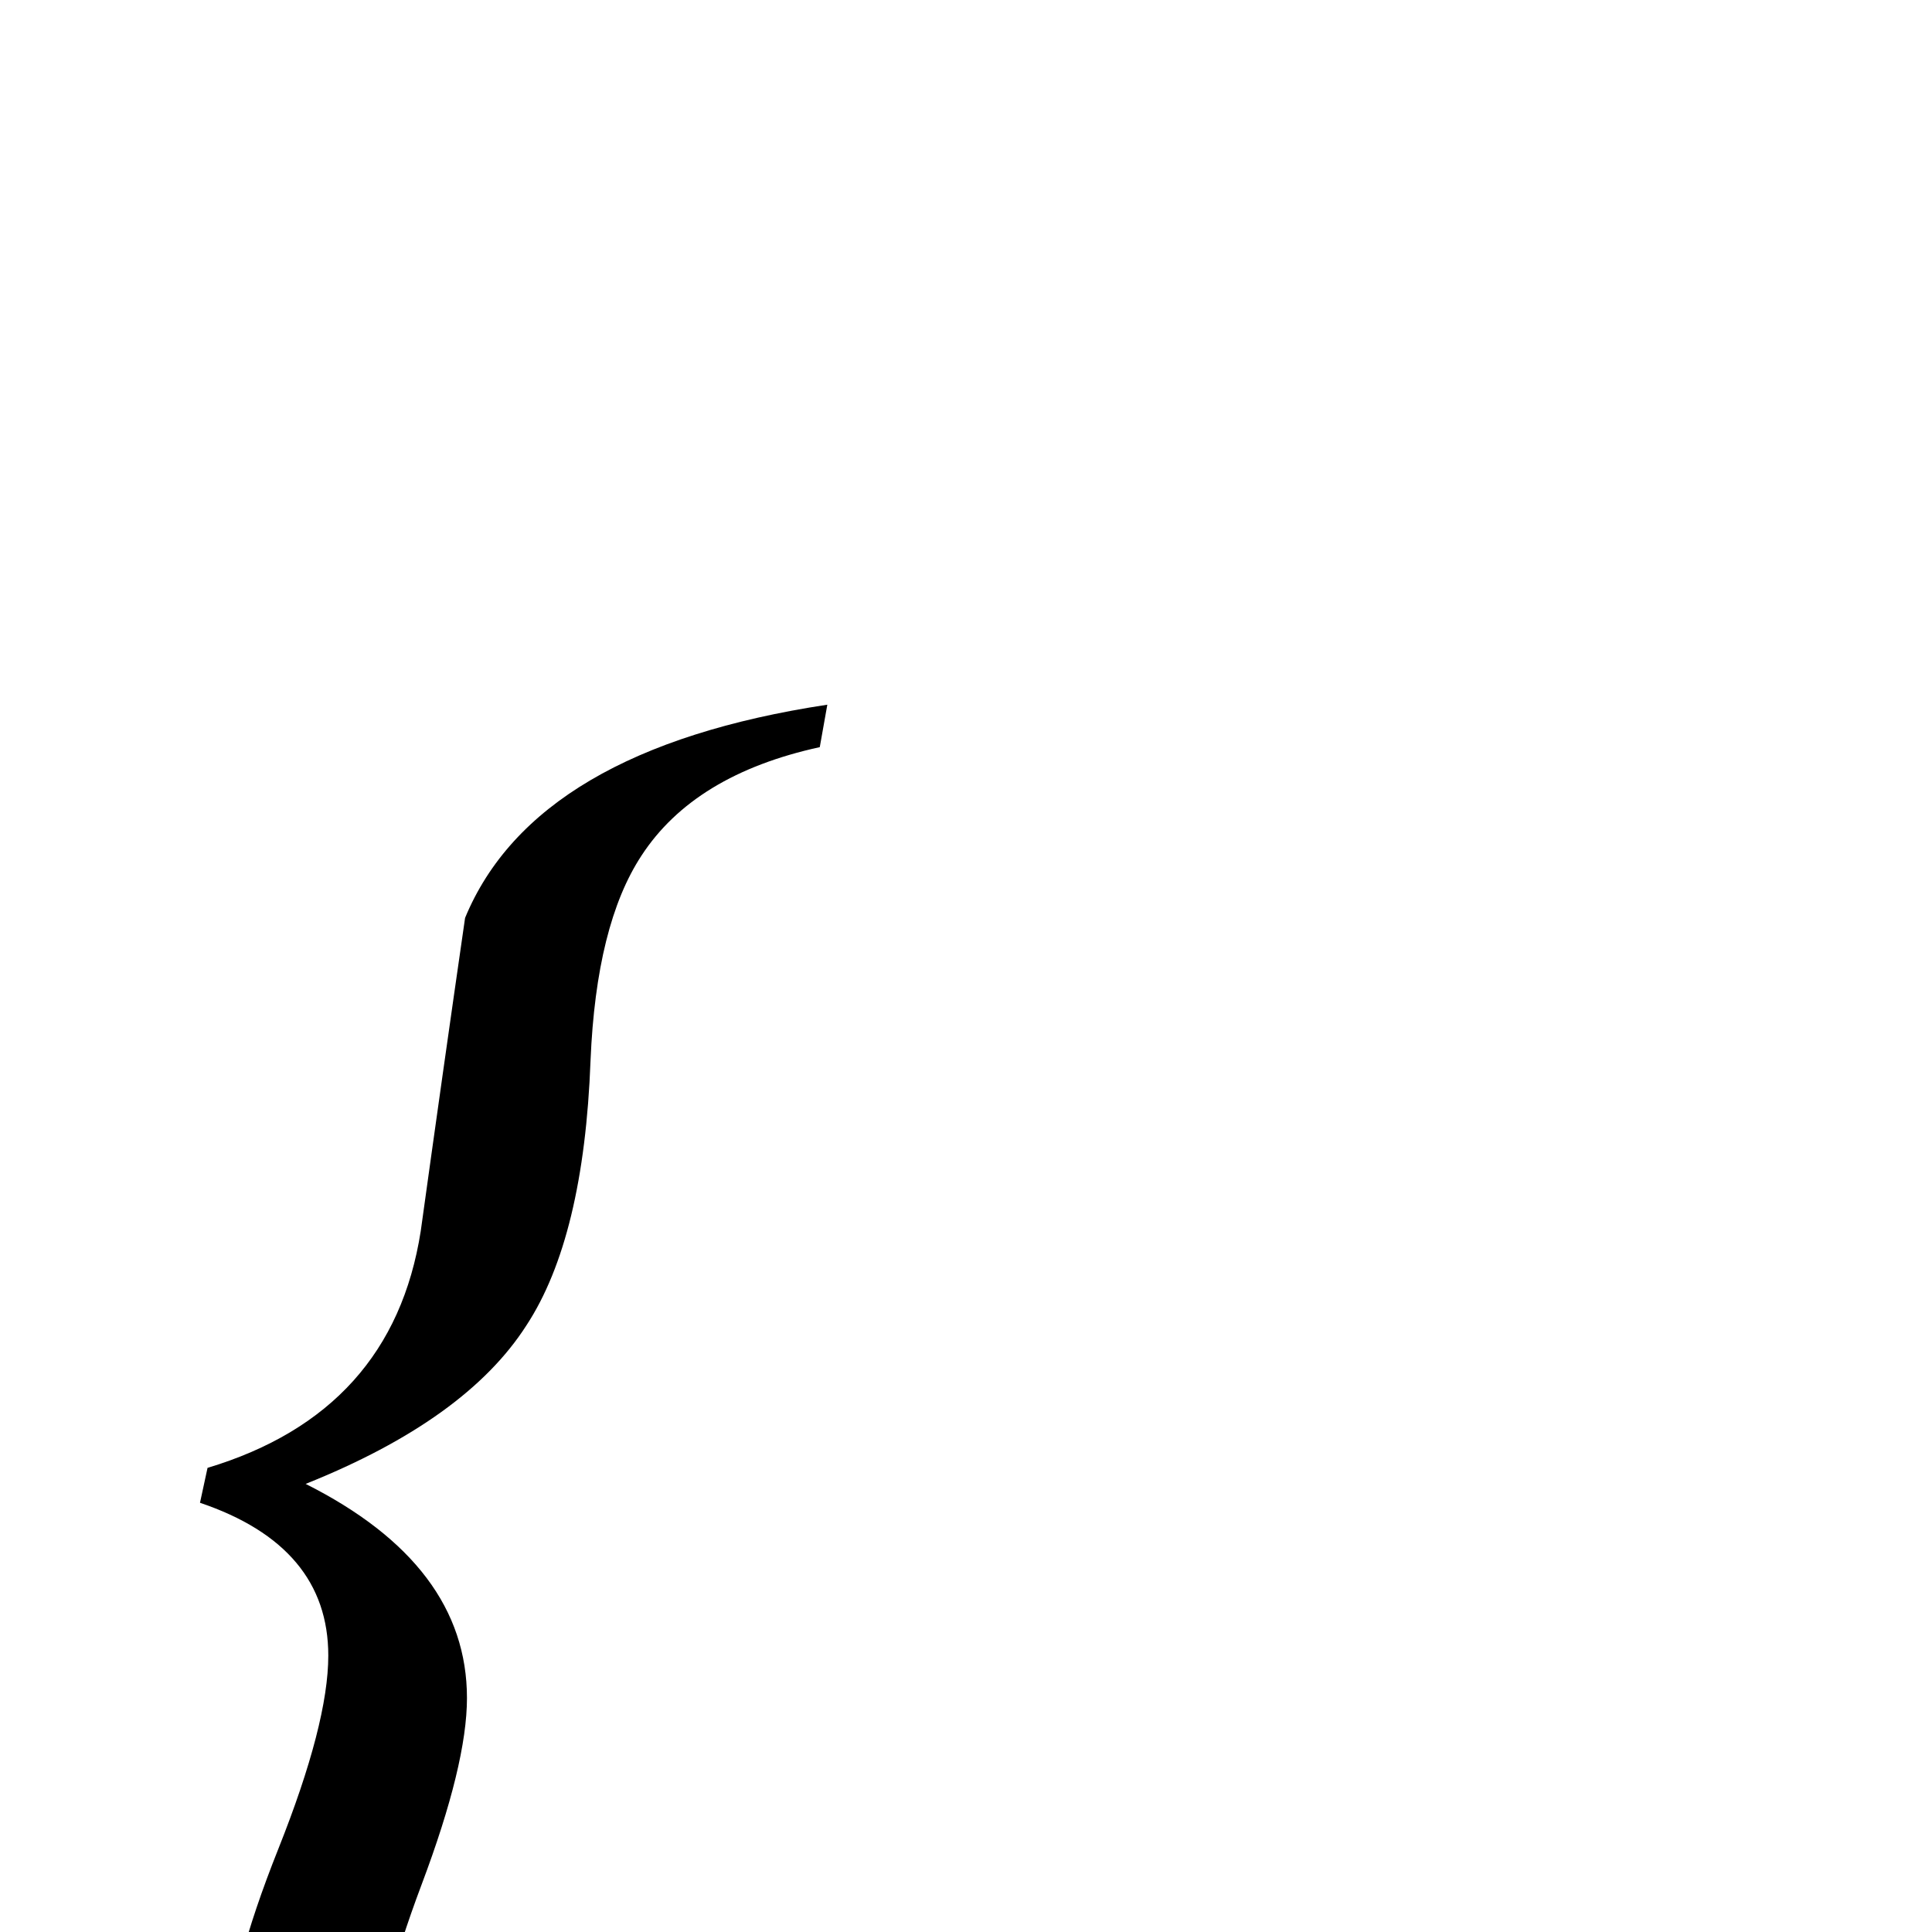 <?xml version="1.0" standalone="no"?>
<!DOCTYPE svg PUBLIC "-//W3C//DTD SVG 1.1//EN" "http://www.w3.org/Graphics/SVG/1.1/DTD/svg11.dtd" >
<svg viewBox="0 -442 2048 2048">
  <g transform="matrix(1 0 0 -1 0 1606)">
   <path fill="currentColor"
d="M877 1301l-8 -45q-133 -29 -189 -115q-48 -73 -54 -217q-7 -188 -68 -281q-64 -100 -234 -168q171 -86 171 -227q0 -70 -48 -197.5t-48 -196.5q0 -128 146 -163l-9 -44q-294 47 -294 236q0 72 53 205t53 205q0 116 -136 162l8 37q196 59 226 251q23 166 47 332
q74 179 384 226z" />
  </g>

</svg>
